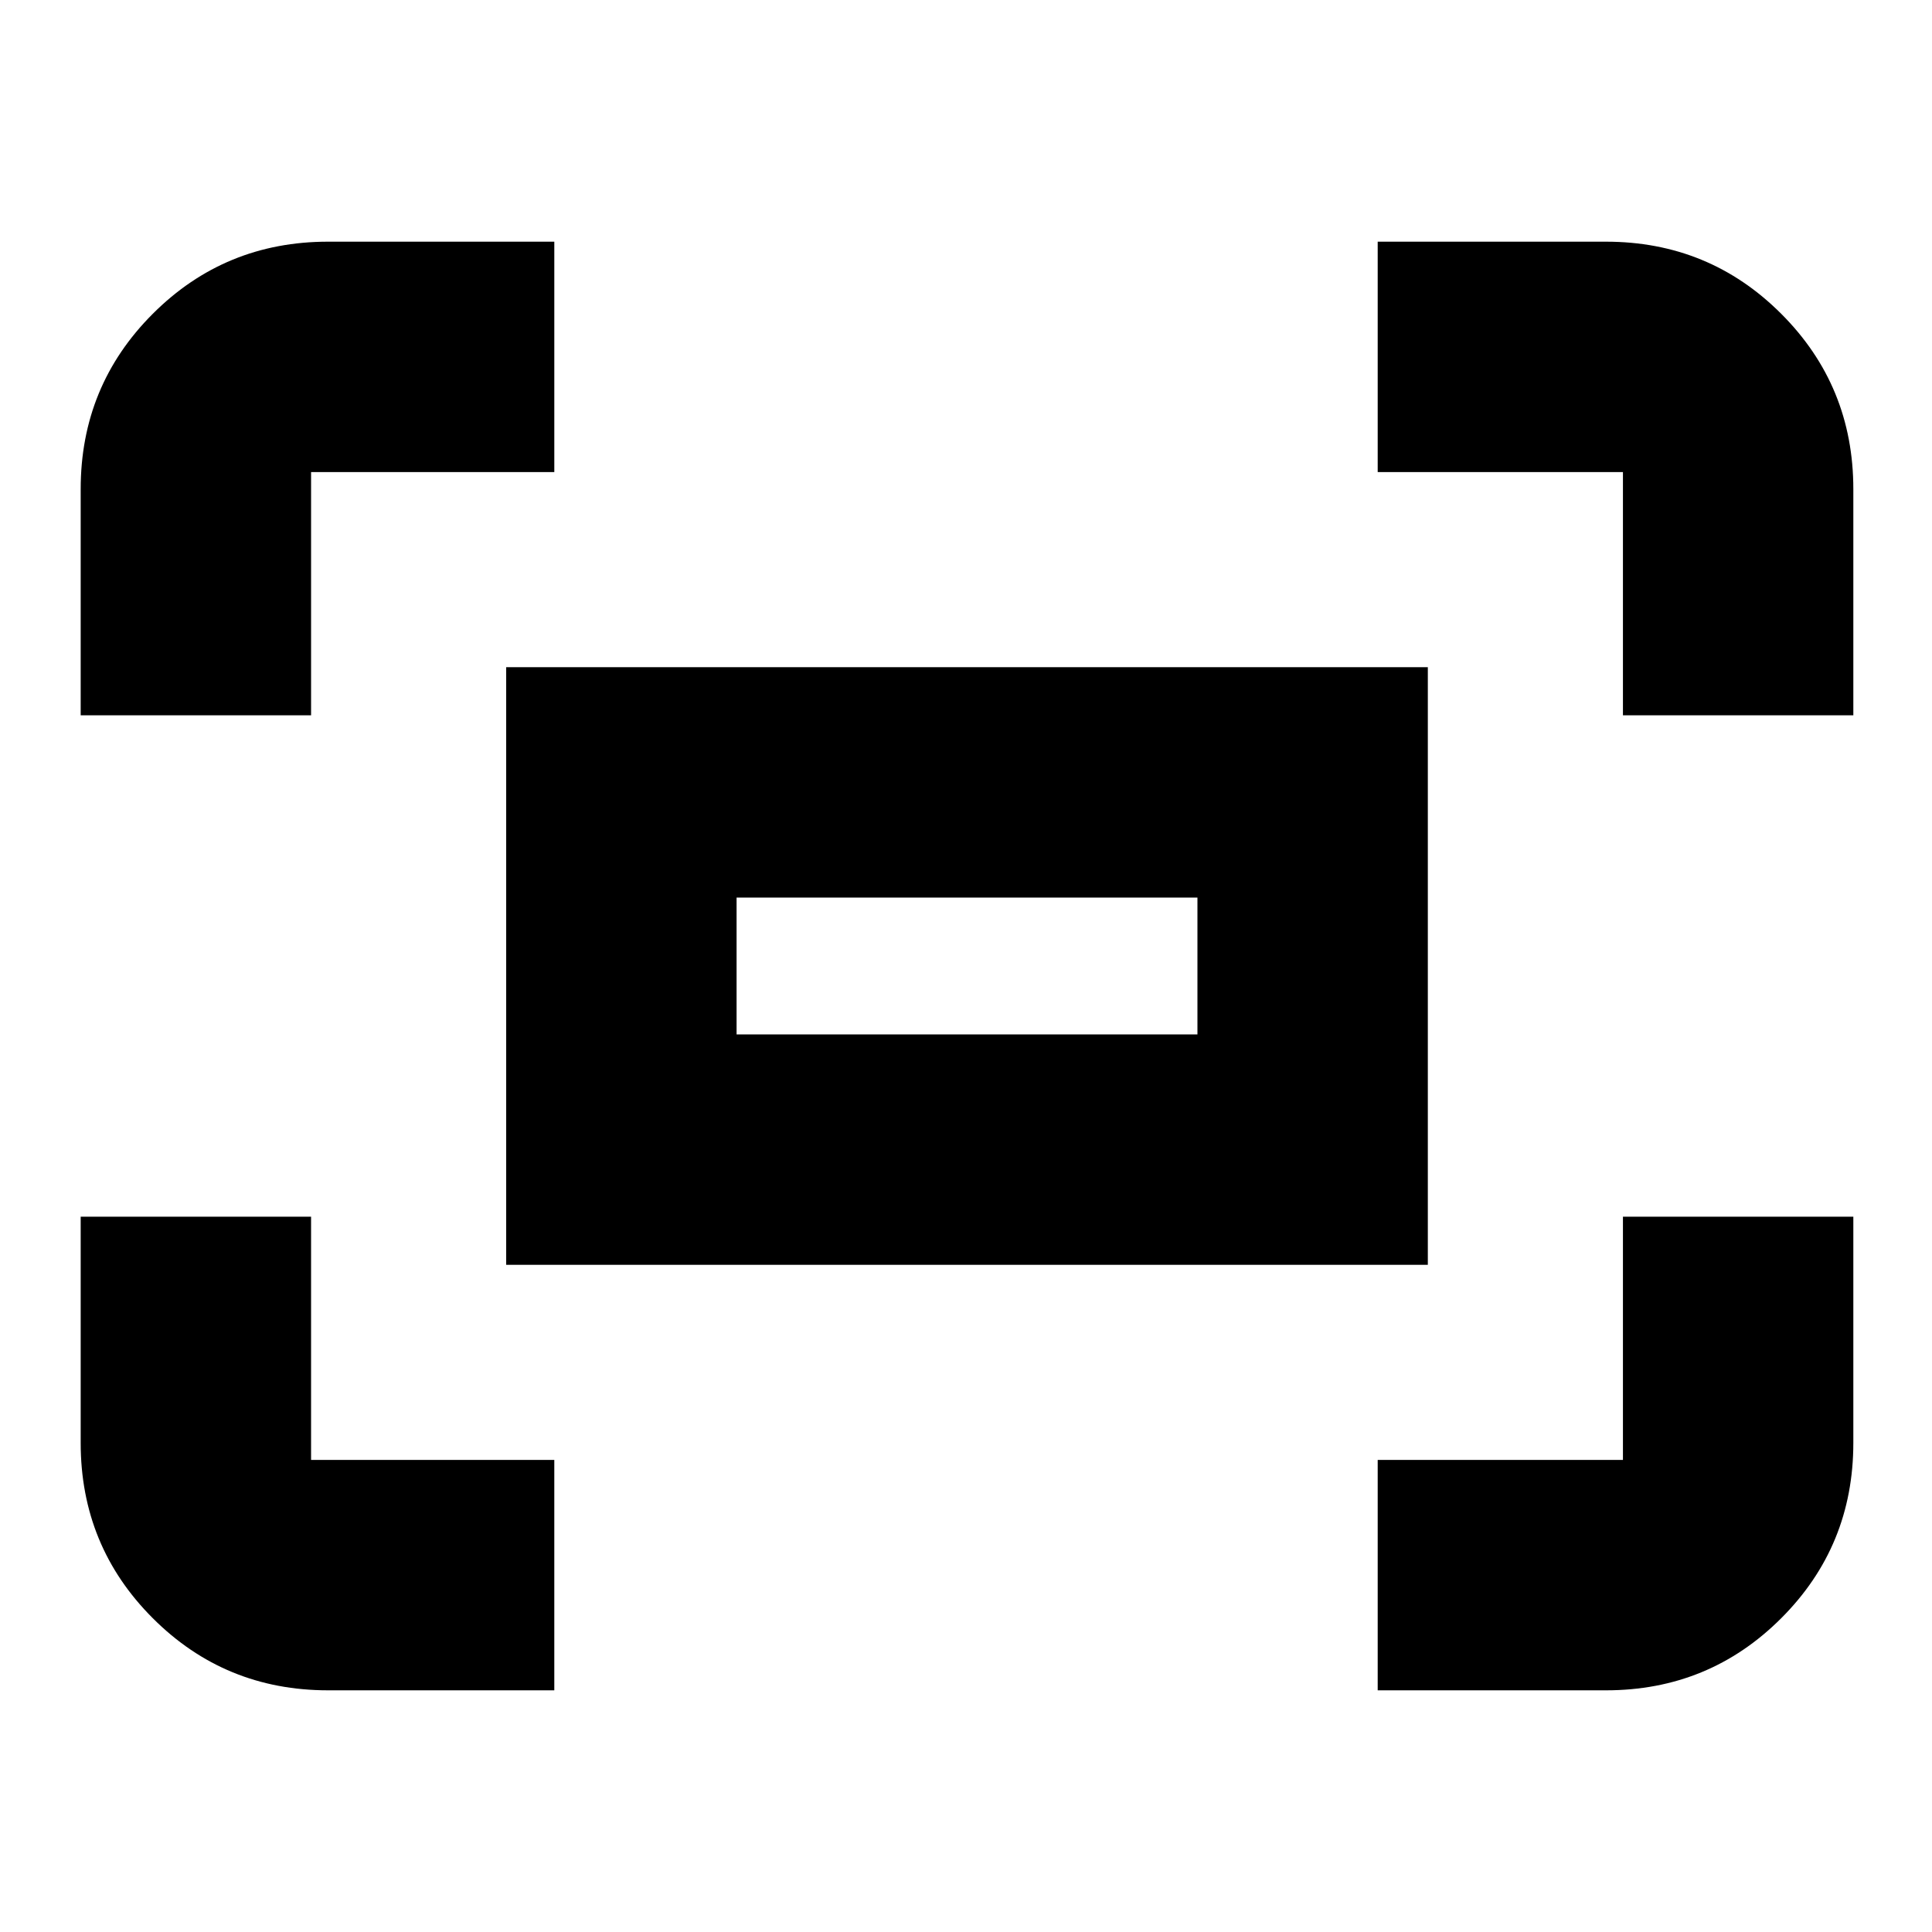 <svg xmlns="http://www.w3.org/2000/svg" height="24" viewBox="0 -960 960 960" width="24"><path d="M806.43-604.57v-120.86H684.57v-114.48h113.39q51.3 0 87.12 35.83 35.83 35.82 35.83 87.12v112.39H806.43Zm-766.34 0v-112.39q0-51.3 35.83-87.12 35.82-35.83 87.12-35.83h112.39v114.48H154.57v120.86H40.09Zm644.48 484.48v-114.48h121.86v-120.86h114.48v112.39q0 51.3-35.83 87.12-35.82 35.83-87.12 35.83H684.57Zm-521.53 0q-51.3 0-87.12-35.83-35.83-35.82-35.83-87.12v-112.39h114.48v120.86h120.86v114.48H163.04Zm88.48-211.43v-296.96h457.96v296.96H251.52ZM366-446h229v-68H366v68Zm0 0v-68 68Z"/></svg>
